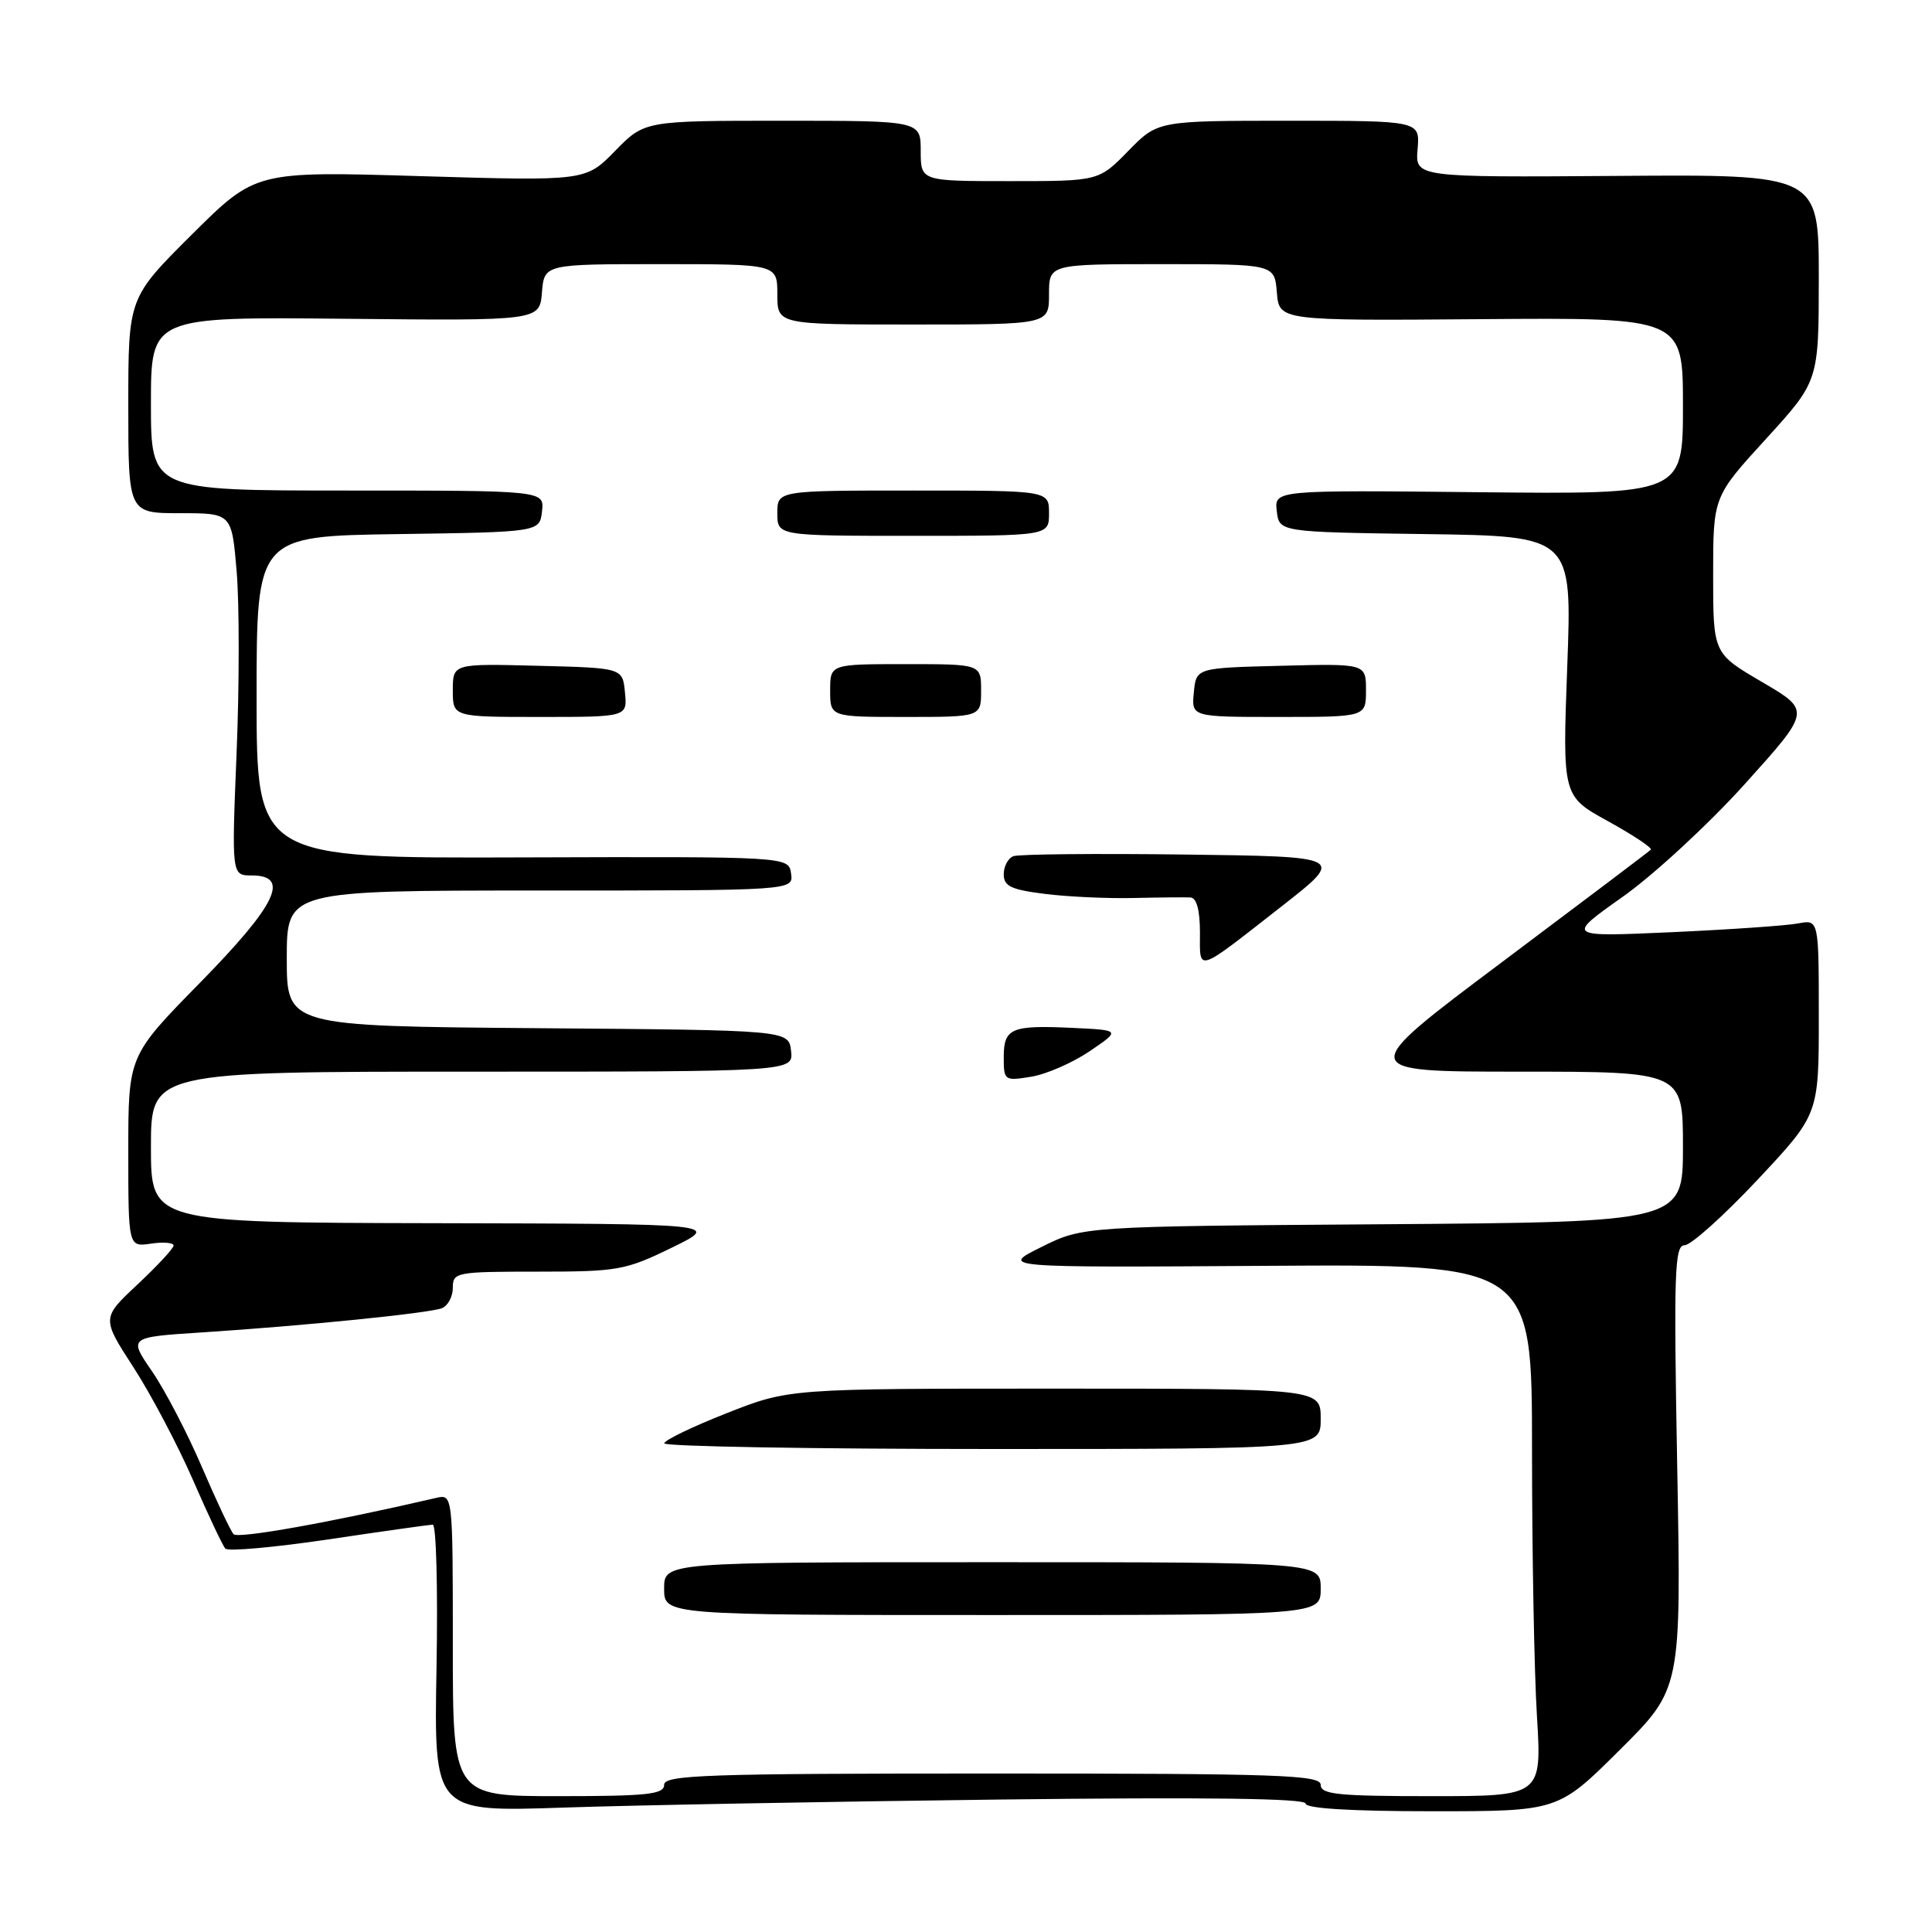 <?xml version="1.0" encoding="UTF-8" standalone="no"?>
<!DOCTYPE svg PUBLIC "-//W3C//DTD SVG 1.1//EN" "http://www.w3.org/Graphics/SVG/1.1/DTD/svg11.dtd" >
<svg xmlns="http://www.w3.org/2000/svg" xmlns:xlink="http://www.w3.org/1999/xlink" version="1.1" viewBox="0 0 256 256">
 <g >
 <path fill="currentColor"
d=" M 132.25 238.45 C 159.65 238.12 173.00 238.29 173.00 238.98 C 173.00 239.63 179.00 240.00 189.73 240.00 C 206.46 240.00 206.46 240.00 214.62 231.88 C 222.78 223.77 222.78 223.77 222.24 194.38 C 221.77 168.54 221.88 165.00 223.22 165.00 C 224.05 165.00 228.40 161.10 232.87 156.34 C 241.00 147.67 241.00 147.67 241.00 134.76 C 241.00 121.84 241.00 121.84 238.25 122.36 C 236.74 122.65 229.20 123.17 221.50 123.52 C 207.50 124.15 207.50 124.15 215.02 118.83 C 219.16 115.90 226.46 109.15 231.25 103.83 C 239.96 94.16 239.96 94.16 233.48 90.37 C 227.00 86.58 227.00 86.58 227.00 76.20 C 227.00 65.82 227.00 65.82 234.00 58.16 C 240.99 50.50 240.99 50.50 241.00 36.81 C 241.00 23.11 241.00 23.11 214.26 23.31 C 187.52 23.50 187.52 23.50 187.84 19.75 C 188.15 16.00 188.15 16.00 170.78 16.00 C 153.41 16.00 153.41 16.00 149.50 20.00 C 145.59 24.00 145.59 24.00 133.80 24.00 C 122.00 24.00 122.00 24.00 122.00 20.00 C 122.00 16.00 122.00 16.00 103.70 16.00 C 85.41 16.00 85.41 16.00 81.50 20.00 C 77.60 23.99 77.60 23.99 55.73 23.34 C 33.87 22.68 33.87 22.68 25.43 31.07 C 17.00 39.46 17.00 39.46 17.00 53.73 C 17.00 68.00 17.00 68.00 23.85 68.00 C 30.71 68.00 30.71 68.00 31.36 75.75 C 31.72 80.01 31.72 90.81 31.35 99.75 C 30.69 116.00 30.69 116.00 33.34 116.00 C 38.52 116.00 36.67 119.85 26.50 130.22 C 17.00 139.90 17.00 139.90 17.00 152.56 C 17.00 165.23 17.00 165.23 20.00 164.79 C 21.65 164.54 23.00 164.66 23.00 165.04 C 23.00 165.42 20.85 167.73 18.23 170.19 C 13.46 174.65 13.46 174.65 17.70 181.20 C 20.03 184.80 23.57 191.52 25.58 196.13 C 27.58 200.73 29.51 204.82 29.86 205.20 C 30.22 205.59 36.35 205.04 43.50 203.98 C 50.65 202.91 56.88 202.04 57.34 202.02 C 57.81 202.01 58.03 210.57 57.84 221.04 C 57.50 240.09 57.50 240.09 74.50 239.52 C 83.85 239.20 109.84 238.72 132.25 238.45 Z  M 60.00 217.98 C 60.00 197.96 60.00 197.96 57.75 198.49 C 43.84 201.72 31.54 203.92 30.95 203.29 C 30.55 202.85 28.66 198.84 26.74 194.36 C 24.82 189.88 21.85 184.19 20.14 181.70 C 17.03 177.18 17.03 177.18 26.77 176.55 C 40.37 175.67 56.80 174.01 58.54 173.35 C 59.34 173.04 60.00 171.82 60.00 170.64 C 60.00 168.58 60.42 168.50 71.25 168.50 C 81.85 168.50 82.88 168.32 89.00 165.33 C 95.50 162.16 95.50 162.16 57.75 162.08 C 20.00 162.00 20.00 162.00 20.00 152.00 C 20.00 142.00 20.00 142.00 62.57 142.00 C 105.13 142.00 105.13 142.00 104.82 139.25 C 104.50 136.50 104.50 136.50 71.25 136.24 C 38.00 135.97 38.00 135.97 38.00 126.99 C 38.00 118.00 38.00 118.00 71.57 118.00 C 105.14 118.00 105.14 118.00 104.82 115.75 C 104.50 113.50 104.50 113.50 69.25 113.61 C 34.00 113.73 34.00 113.73 34.00 92.39 C 34.00 71.04 34.00 71.04 52.75 70.77 C 71.50 70.50 71.50 70.50 71.82 67.75 C 72.13 65.00 72.13 65.00 46.07 65.00 C 20.00 65.00 20.00 65.00 20.00 53.49 C 20.00 41.98 20.00 41.98 45.75 42.24 C 71.50 42.50 71.50 42.50 71.81 38.75 C 72.12 35.00 72.12 35.00 87.56 35.00 C 103.00 35.00 103.00 35.00 103.00 39.00 C 103.00 43.00 103.00 43.00 121.00 43.00 C 139.00 43.00 139.00 43.00 139.00 39.00 C 139.00 35.00 139.00 35.00 153.94 35.00 C 168.88 35.00 168.88 35.00 169.19 38.75 C 169.50 42.50 169.50 42.50 196.25 42.29 C 223.00 42.08 223.00 42.08 223.00 53.79 C 223.00 65.50 223.00 65.50 195.93 65.22 C 168.86 64.94 168.86 64.94 169.18 67.72 C 169.50 70.50 169.50 70.50 188.91 70.77 C 208.31 71.04 208.31 71.04 207.67 88.27 C 207.03 105.50 207.03 105.50 213.10 108.83 C 216.43 110.67 218.97 112.36 218.74 112.59 C 218.51 112.83 209.62 119.54 198.99 127.51 C 179.66 142.00 179.66 142.00 201.33 142.00 C 223.00 142.00 223.00 142.00 223.00 151.97 C 223.00 161.93 223.00 161.93 183.25 162.22 C 143.50 162.50 143.50 162.50 138.00 165.23 C 132.50 167.96 132.50 167.96 167.75 167.73 C 203.00 167.50 203.00 167.50 203.00 192.09 C 203.00 205.62 203.29 221.48 203.65 227.34 C 204.30 238.00 204.30 238.00 189.65 238.00 C 177.29 238.00 175.00 237.77 175.00 236.50 C 175.00 235.19 169.50 235.00 131.50 235.00 C 93.50 235.00 88.00 235.19 88.00 236.50 C 88.00 237.76 85.78 238.00 74.00 238.00 C 60.00 238.00 60.00 238.00 60.00 217.98 Z  M 175.00 210.50 C 175.00 207.00 175.00 207.00 131.50 207.00 C 88.00 207.00 88.00 207.00 88.00 210.50 C 88.00 214.00 88.00 214.00 131.50 214.00 C 175.00 214.00 175.00 214.00 175.00 210.50 Z  M 175.00 188.00 C 175.00 184.00 175.00 184.00 139.78 184.00 C 104.55 184.00 104.55 184.00 96.30 187.25 C 91.76 189.04 88.03 190.84 88.02 191.25 C 88.01 191.66 107.58 192.00 131.50 192.00 C 175.00 192.00 175.00 192.00 175.00 188.00 Z  M 144.39 139.29 C 148.50 136.50 148.50 136.50 142.11 136.20 C 133.98 135.82 133.00 136.23 133.00 140.10 C 133.00 143.18 133.10 143.25 136.64 142.67 C 138.64 142.35 142.13 140.82 144.39 139.29 Z  M 169.88 120.05 C 178.25 113.50 178.25 113.50 156.90 113.23 C 145.16 113.08 134.98 113.18 134.27 113.45 C 133.57 113.72 133.00 114.80 133.00 115.85 C 133.00 117.43 133.98 117.89 138.48 118.45 C 141.50 118.83 146.78 119.07 150.23 118.99 C 153.68 118.91 157.06 118.88 157.75 118.92 C 158.56 118.97 159.00 120.62 159.00 123.56 C 159.00 128.87 158.31 129.09 169.88 120.05 Z  M 82.81 91.75 C 82.50 88.50 82.50 88.50 71.25 88.22 C 60.00 87.93 60.00 87.93 60.00 91.47 C 60.00 95.00 60.00 95.00 71.56 95.00 C 83.13 95.00 83.13 95.00 82.81 91.75 Z  M 130.00 91.50 C 130.00 88.00 130.00 88.00 120.00 88.00 C 110.00 88.00 110.00 88.00 110.00 91.50 C 110.00 95.00 110.00 95.00 120.00 95.00 C 130.00 95.00 130.00 95.00 130.00 91.50 Z  M 181.00 91.47 C 181.00 87.93 181.00 87.93 169.75 88.22 C 158.50 88.50 158.50 88.50 158.19 91.75 C 157.87 95.00 157.87 95.00 169.44 95.00 C 181.00 95.00 181.00 95.00 181.00 91.47 Z  M 139.00 68.00 C 139.00 65.00 139.00 65.00 121.00 65.00 C 103.00 65.00 103.00 65.00 103.00 68.00 C 103.00 71.00 103.00 71.00 121.00 71.00 C 139.00 71.00 139.00 71.00 139.00 68.00 Z "/>
</g>
</svg>